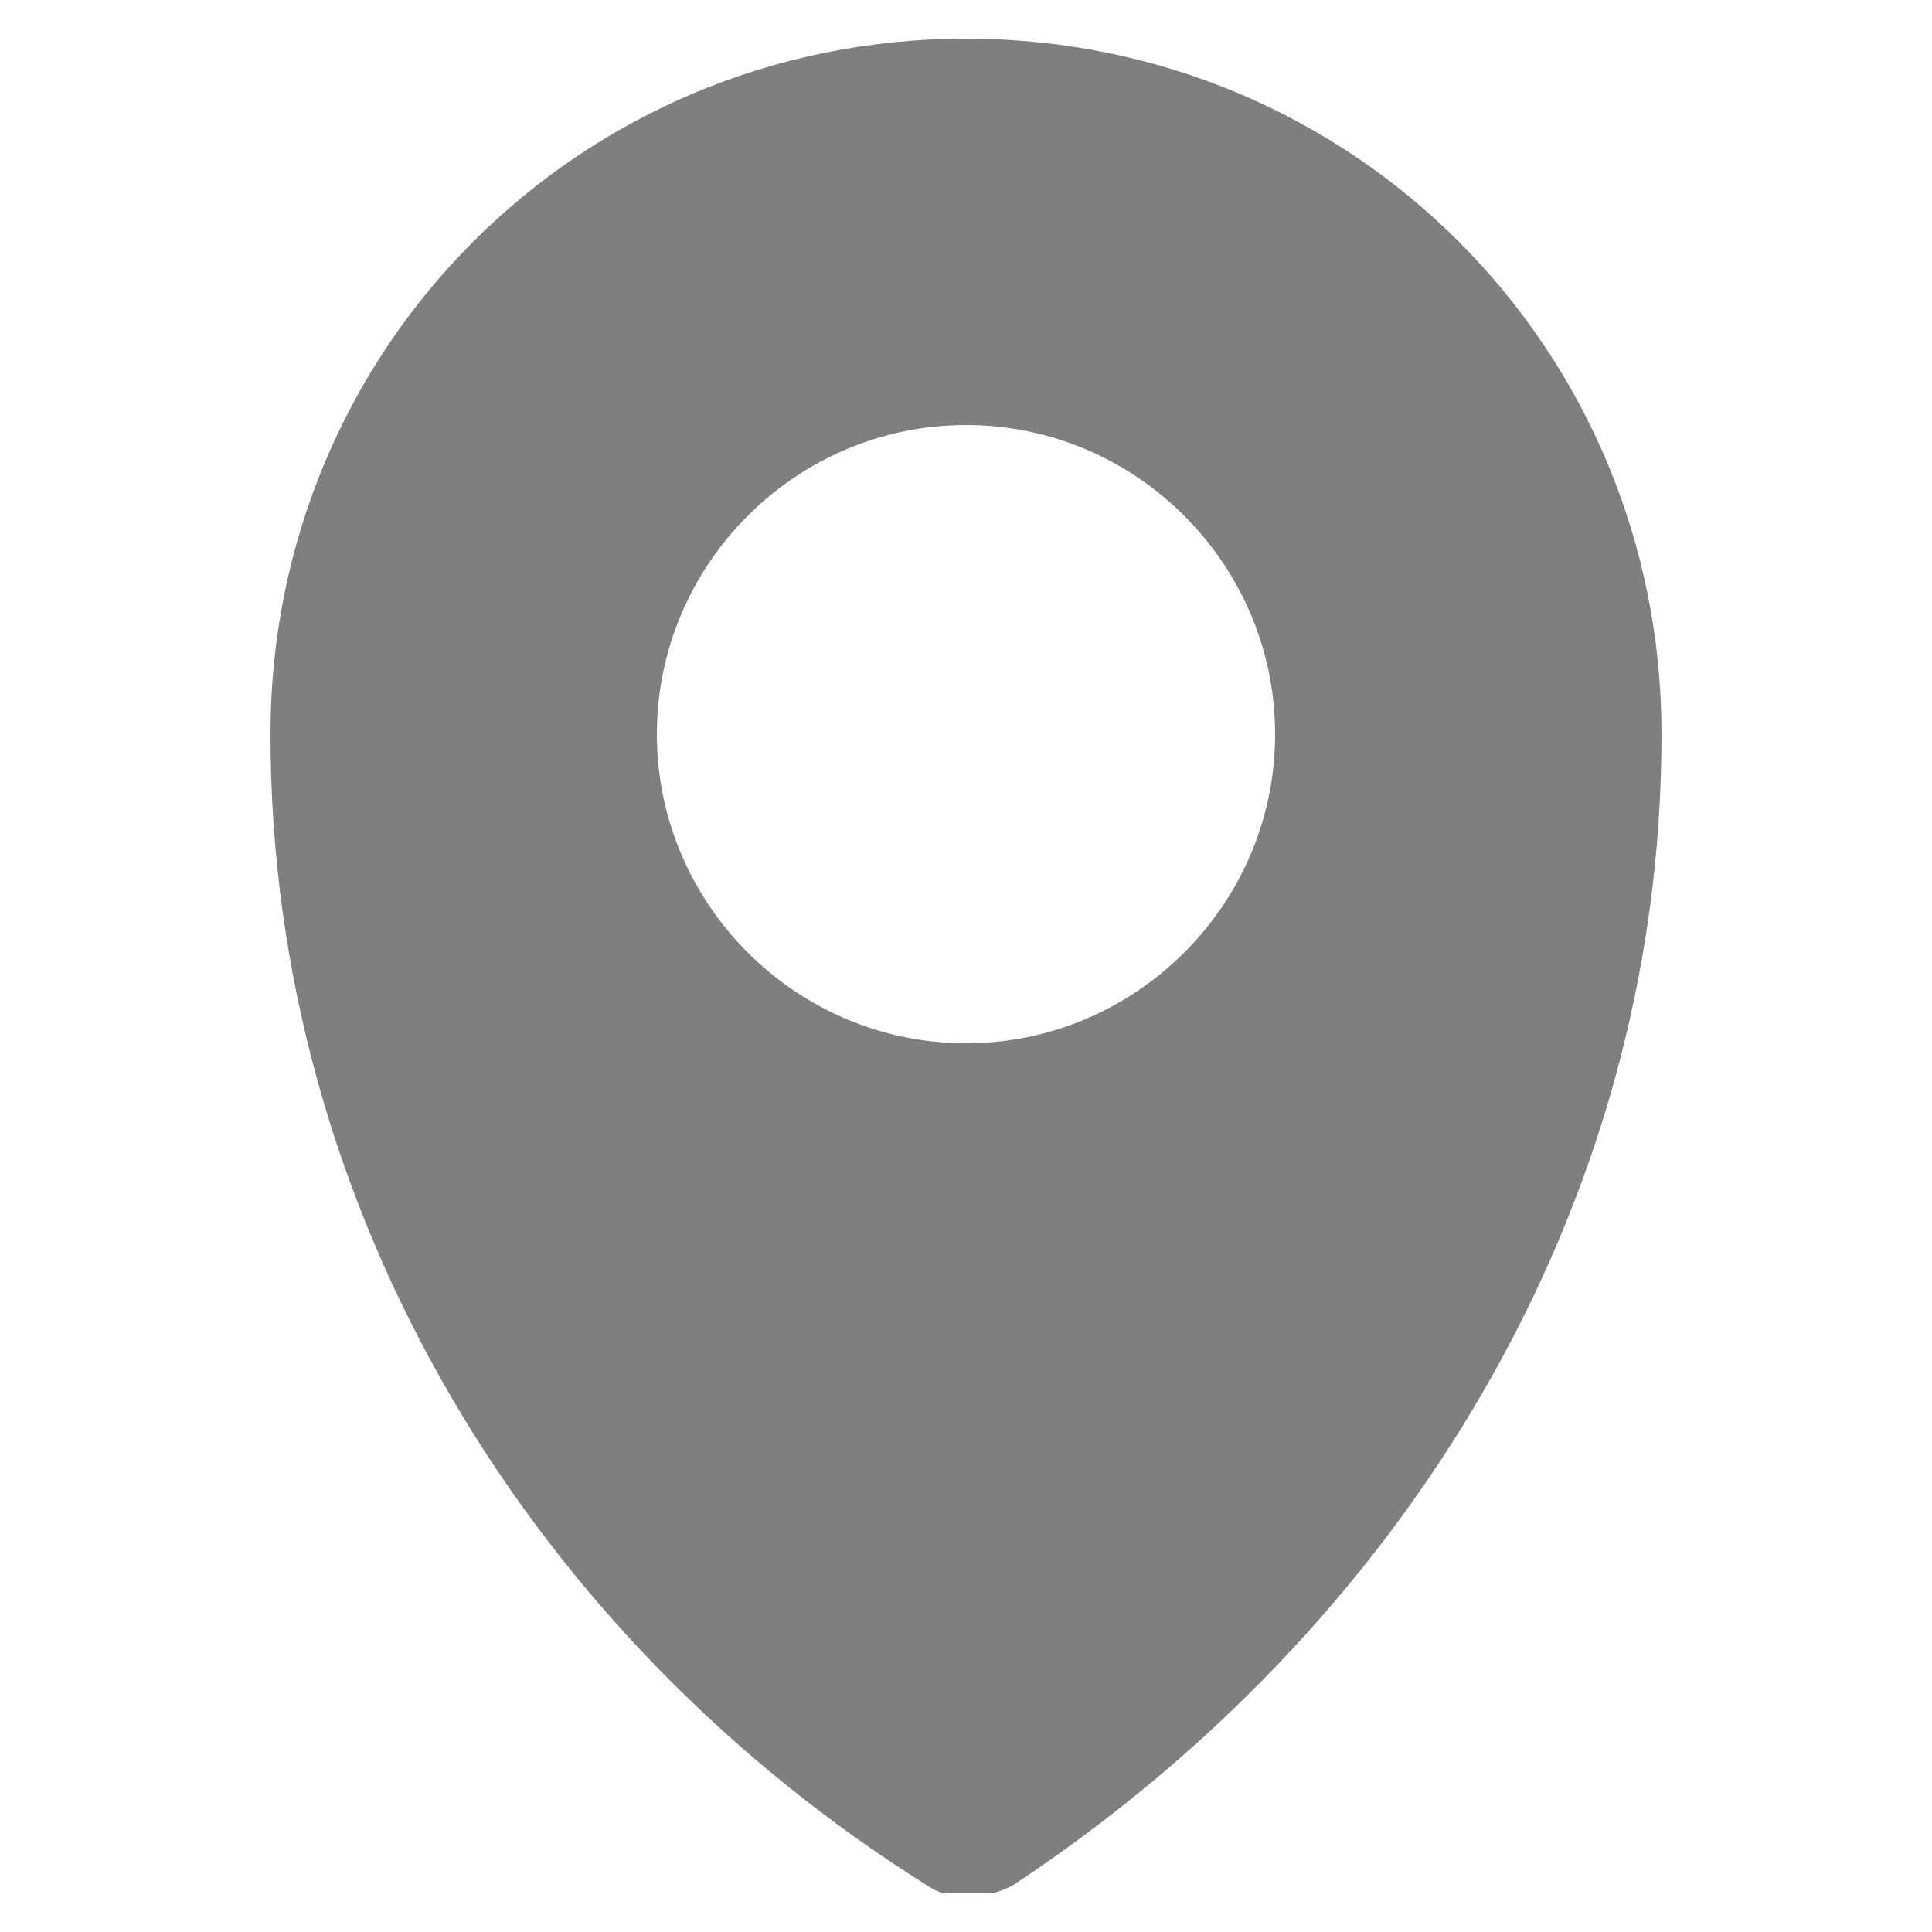 <svg width="25" height="25" viewBox="0 0 25 25" fill="none" xmlns="http://www.w3.org/2000/svg">
<g clip-path="url(#clip0_104_210)">
<path d="M12.5 0.5C7.5 0.5 3.5 4.5 3.5 9.5C3.5 15.7 6.9 21.2 12 24.4C12.3 24.6 12.7 24.6 13.1 24.4C18.1 21.1 21.5 15.7 21.5 9.5C21.5 4.5 17.5 0.5 12.5 0.5ZM12.5 13.5C10.3 13.5 8.5 11.7 8.5 9.5C8.5 7.3 10.3 5.5 12.5 5.5C14.7 5.5 16.5 7.3 16.5 9.5C16.5 11.7 14.7 13.5 12.5 13.5Z" fill="black" fill-opacity="0.5"/>
</g>
<defs>
<clipPath id="clip0_104_210">
<rect width="24" height="24" fill="white" transform="translate(0.5 0.5)"/>
</clipPath>
</defs>
</svg>
